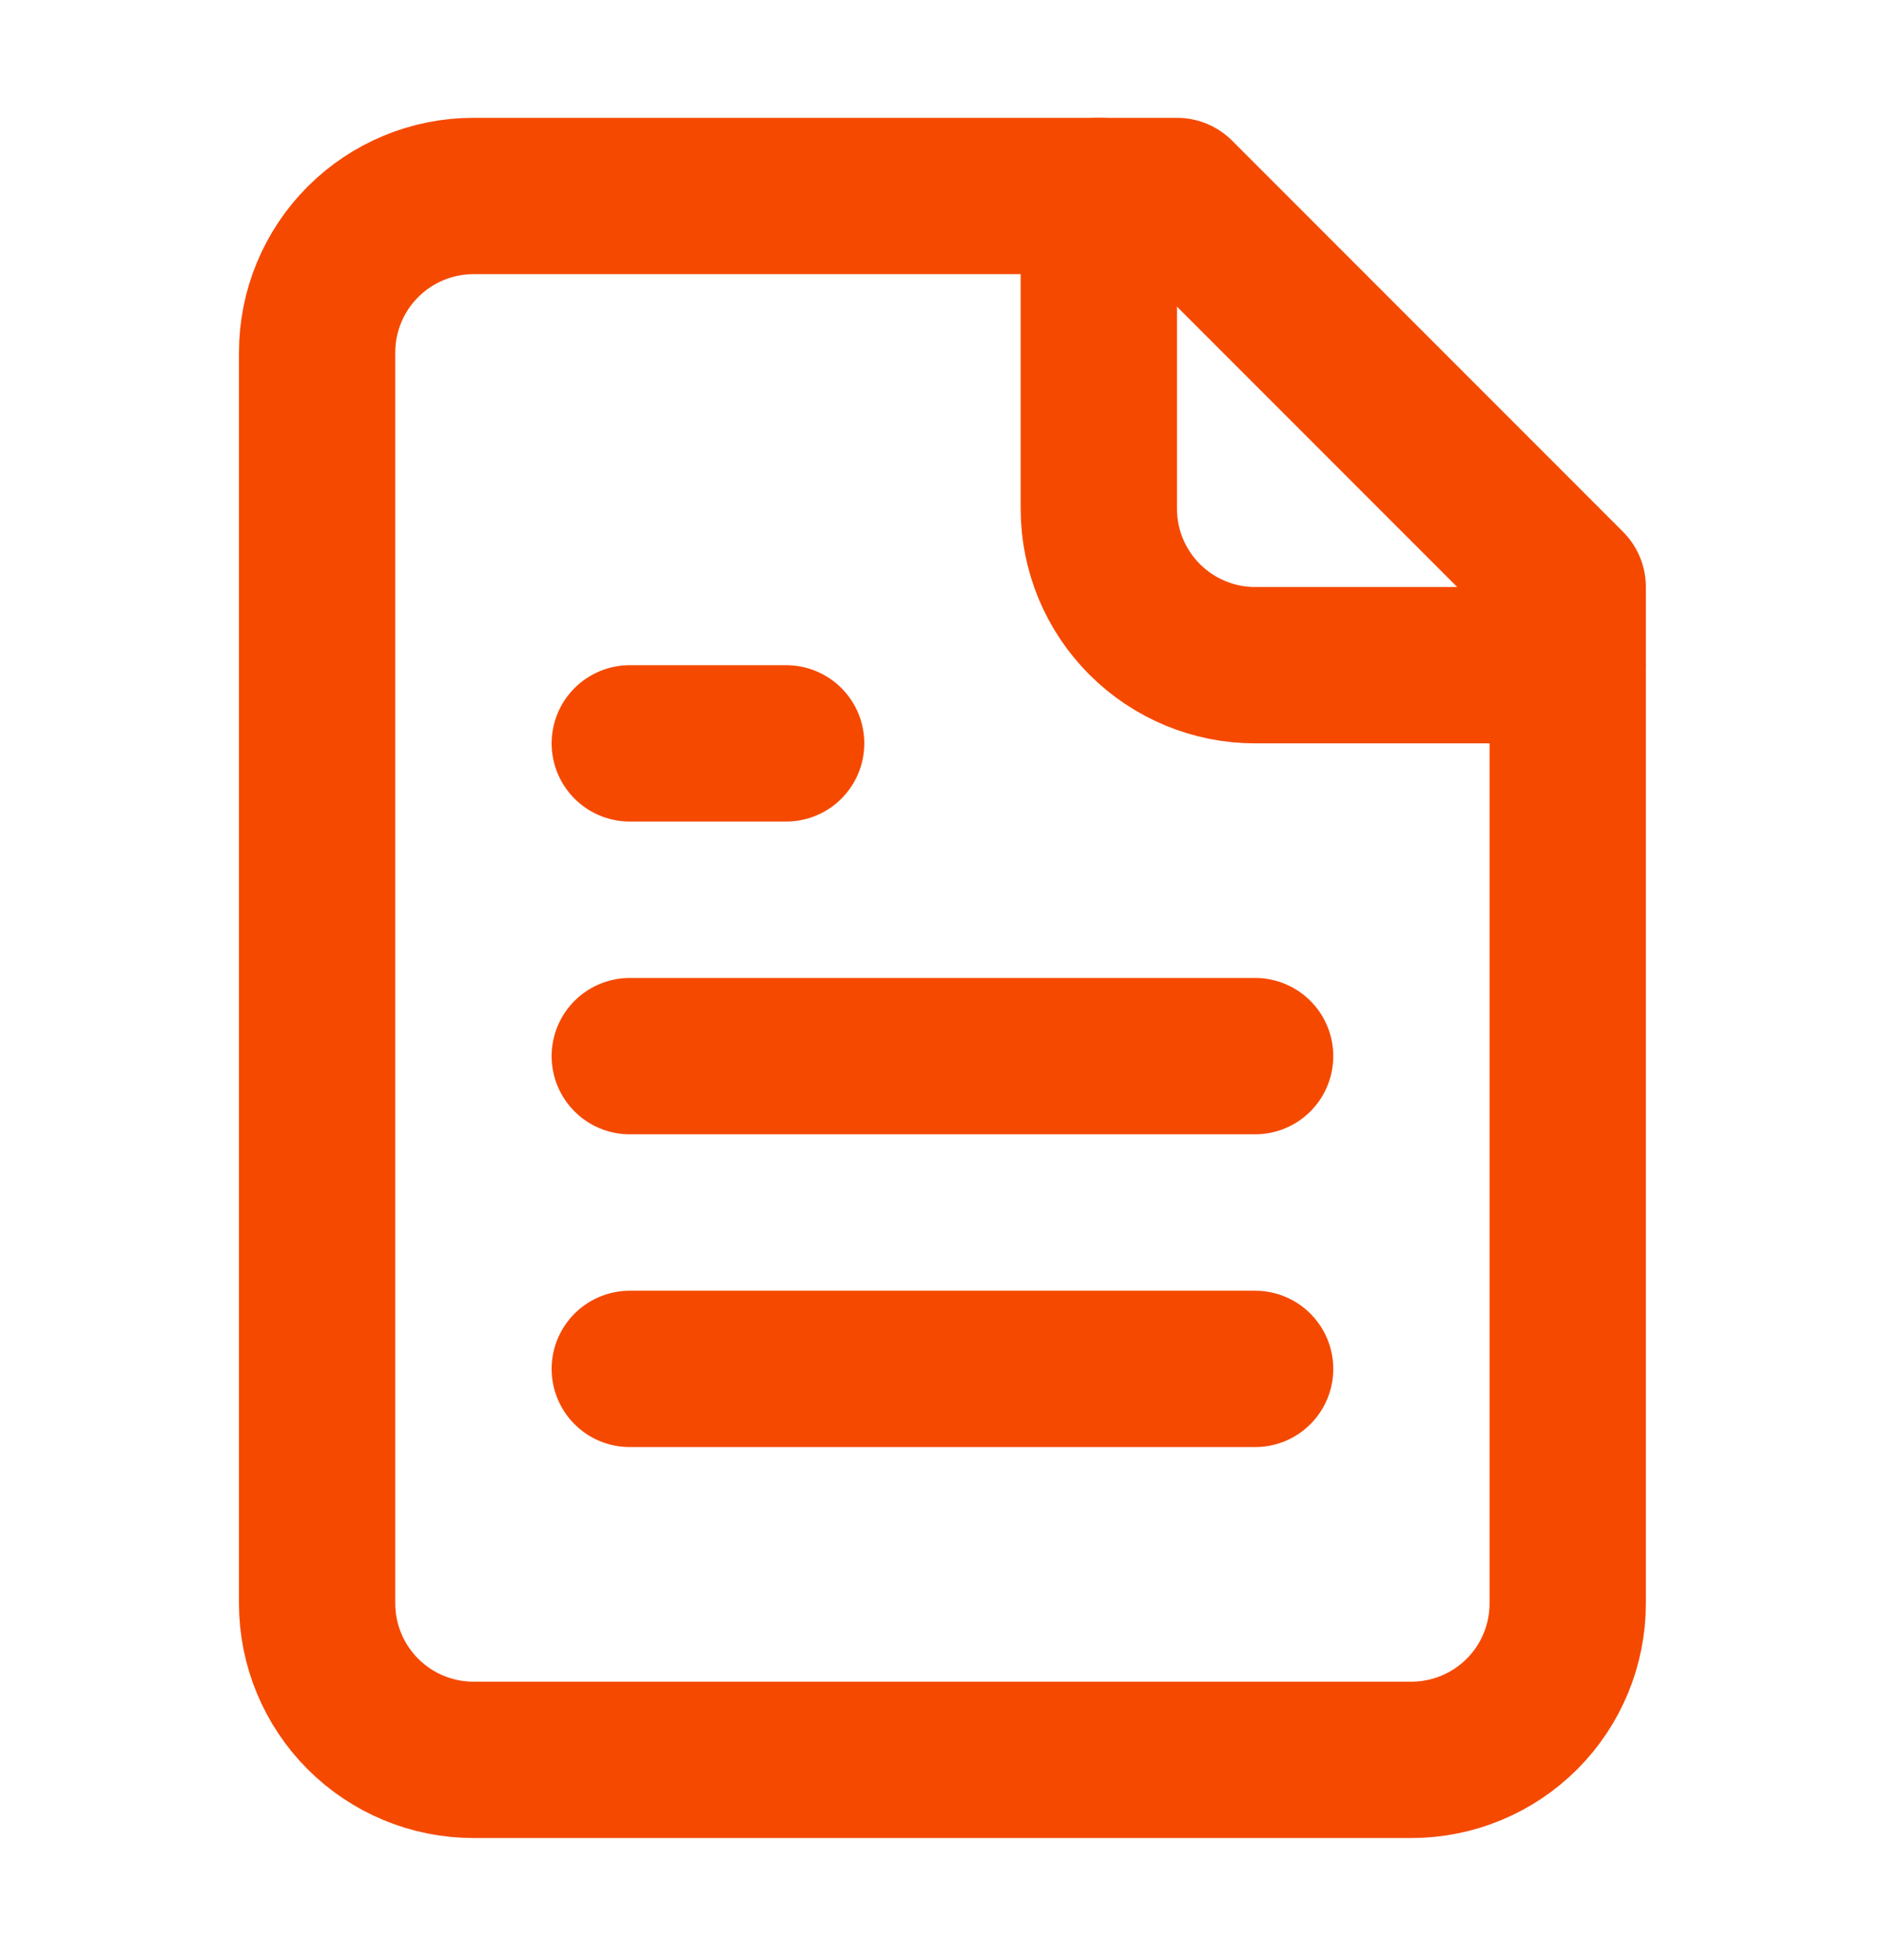 <svg width="25" height="26" viewBox="0 0 25 26" fill="none" xmlns="http://www.w3.org/2000/svg">
<path d="M15.617 2.6H6.282C5.732 2.6 5.205 2.819 4.816 3.208C4.427 3.597 4.208 4.125 4.208 4.675V21.27C4.208 21.82 4.427 22.348 4.816 22.737C5.205 23.126 5.732 23.345 6.282 23.345H18.729C19.279 23.345 19.807 23.126 20.196 22.737C20.585 22.348 20.803 21.82 20.803 21.27V7.787L15.617 2.6Z" stroke="#F54900" stroke-width="2.074" stroke-linecap="round" stroke-linejoin="round"/>
<path d="M14.581 2.6V6.749C14.581 7.3 14.8 7.827 15.189 8.216C15.578 8.605 16.105 8.824 16.655 8.824H20.804" stroke="#F54900" stroke-width="2.074" stroke-linecap="round" stroke-linejoin="round"/>
<path d="M10.432 9.861H8.357" stroke="#F54900" stroke-width="2.074" stroke-linecap="round" stroke-linejoin="round"/>
<path d="M16.655 14.01H8.357" stroke="#F54900" stroke-width="2.074" stroke-linecap="round" stroke-linejoin="round"/>
<path d="M16.655 18.159H8.357" stroke="#F54900" stroke-width="2.074" stroke-linecap="round" stroke-linejoin="round"/>
</svg>
